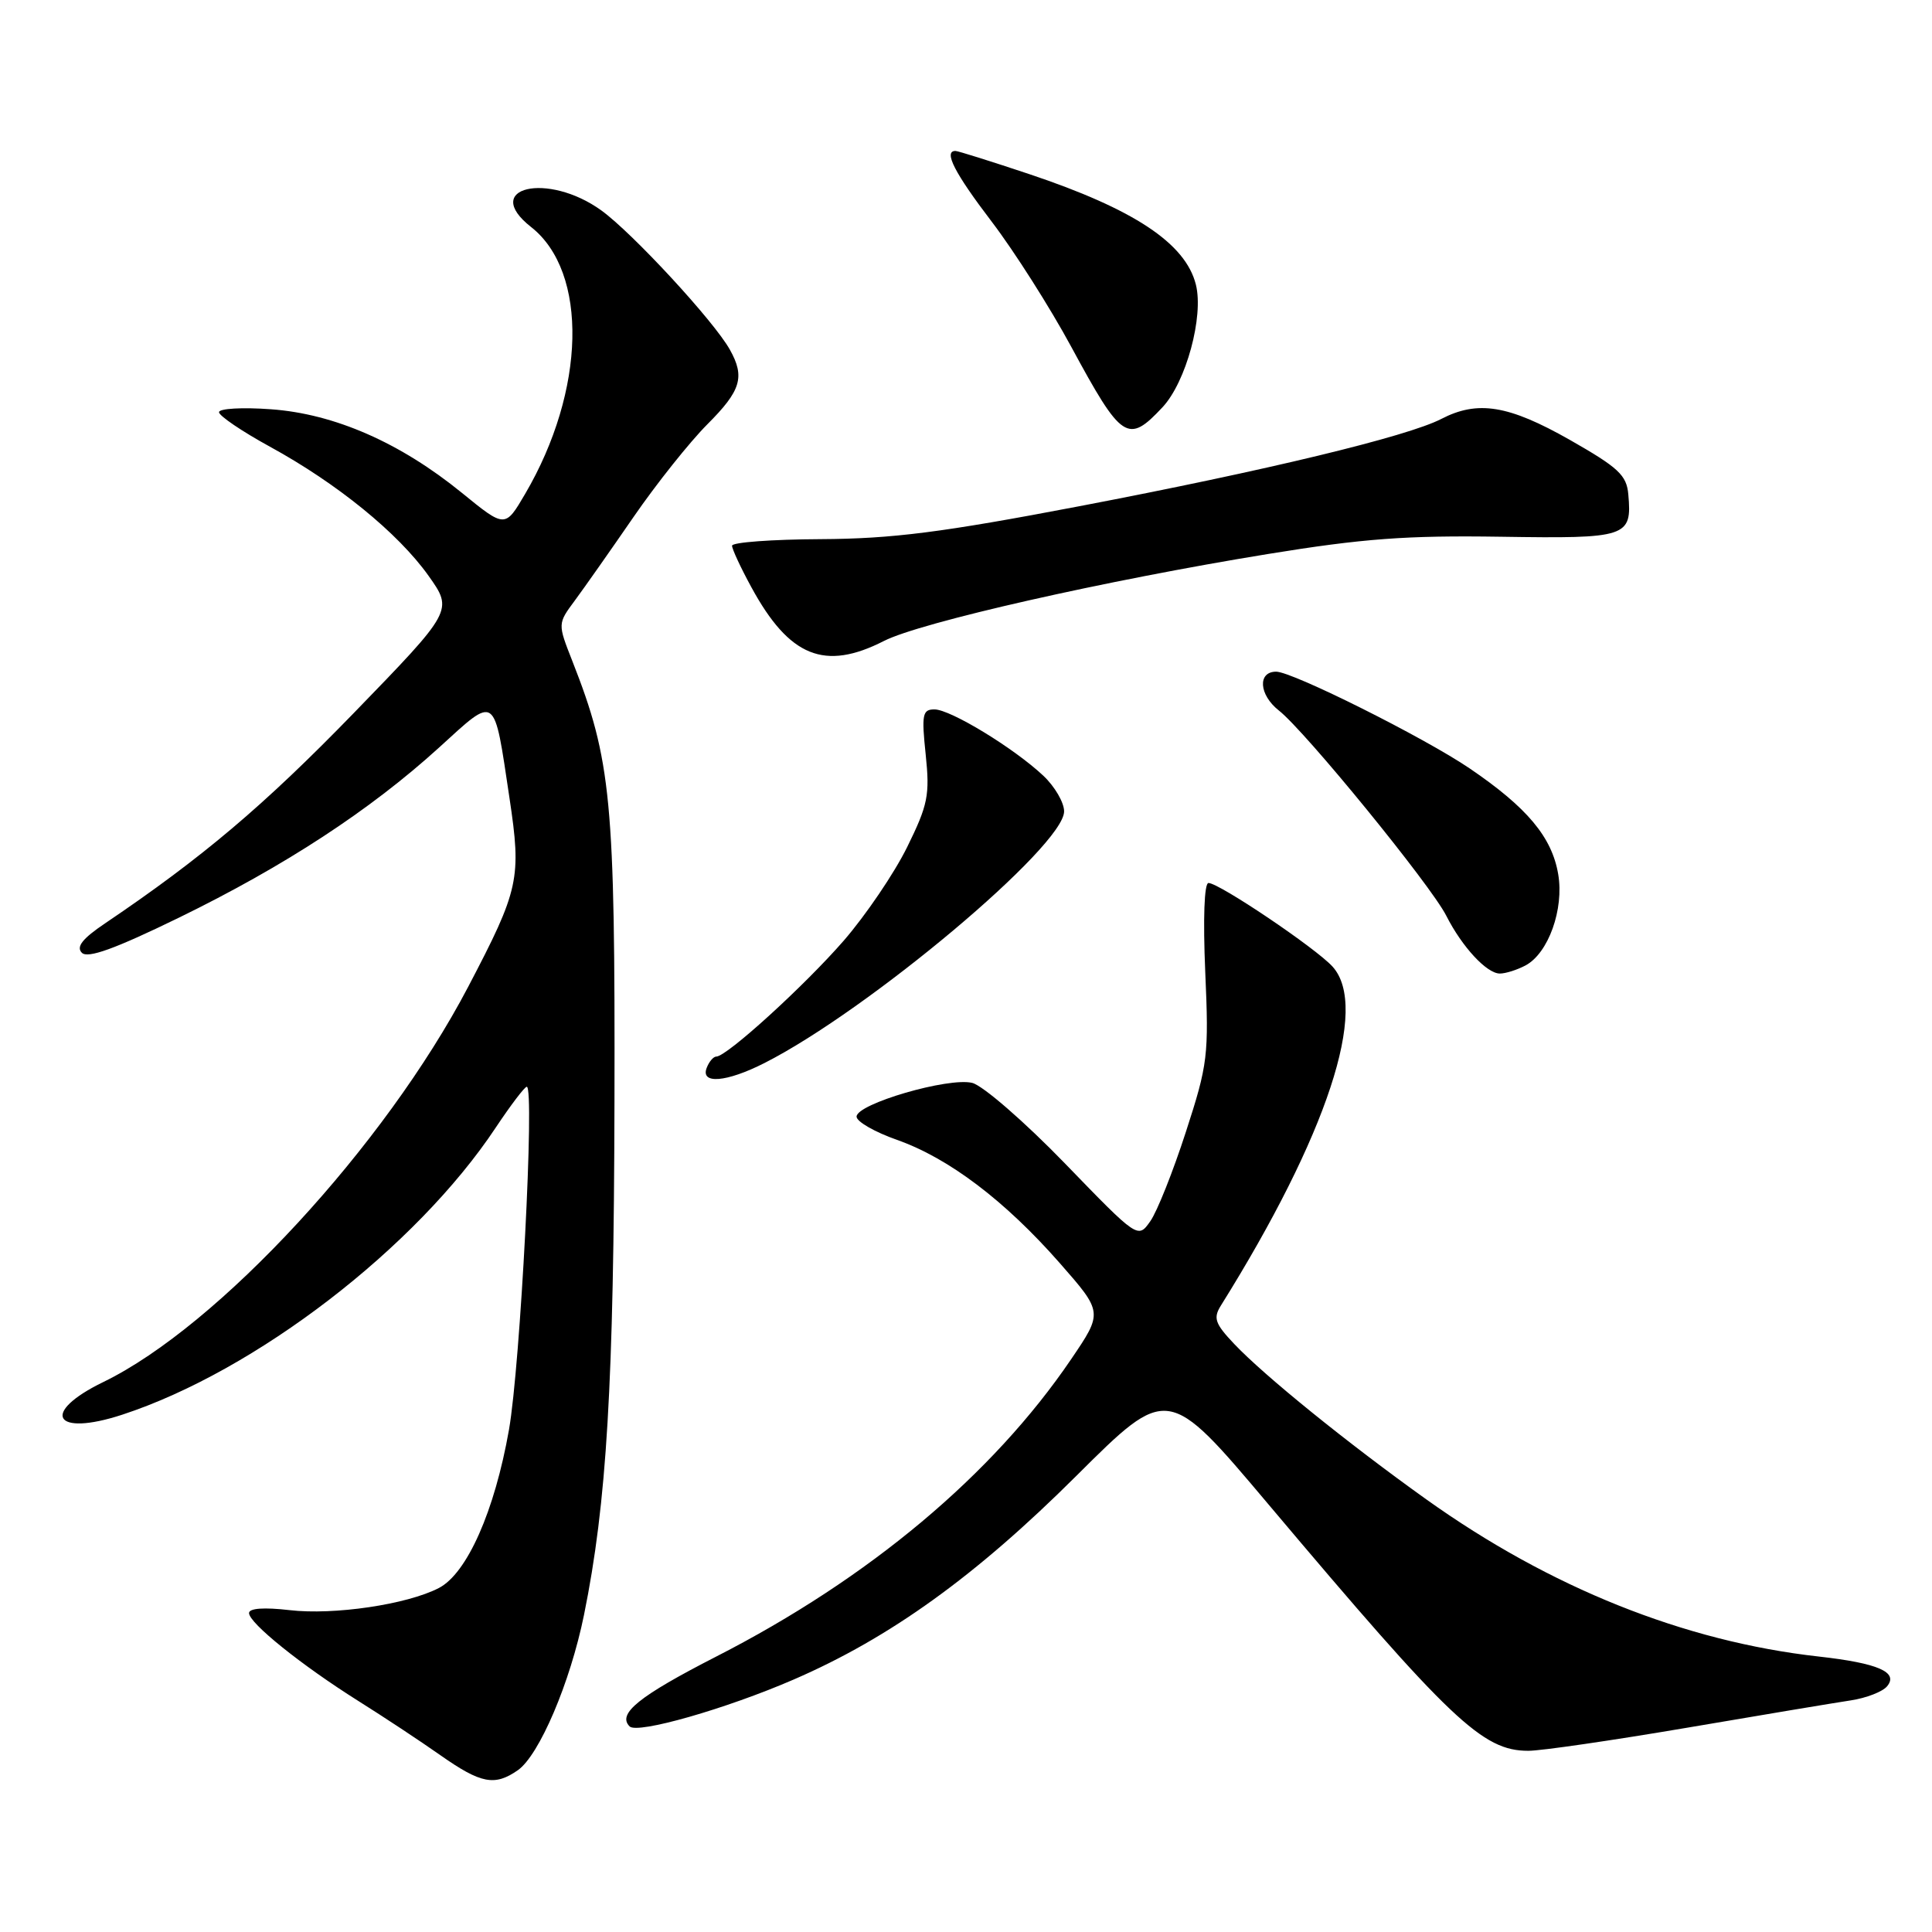 <?xml version="1.0" encoding="UTF-8" standalone="no"?>
<!DOCTYPE svg PUBLIC "-//W3C//DTD SVG 1.1//EN" "http://www.w3.org/Graphics/SVG/1.1/DTD/svg11.dtd" >
<svg xmlns="http://www.w3.org/2000/svg" xmlns:xlink="http://www.w3.org/1999/xlink" version="1.1" viewBox="0 0 256 256">
 <g >
 <path fill="currentColor"
d=" M 68.62 234.56 C 71.46 232.56 75.55 222.97 77.38 214.00 C 80.40 199.15 81.34 183.43 81.42 146.00 C 81.51 105.96 81.01 100.76 75.83 87.57 C 73.89 82.64 73.89 82.64 76.17 79.57 C 77.42 77.88 80.92 72.90 83.95 68.50 C 86.98 64.10 91.38 58.58 93.73 56.22 C 98.19 51.76 98.74 49.95 96.71 46.33 C 94.61 42.56 83.84 30.90 79.69 27.89 C 72.56 22.73 63.68 24.82 70.37 30.08 C 77.97 36.05 77.62 51.74 69.58 65.45 C 66.93 69.97 66.93 69.97 61.22 65.32 C 53.03 58.65 44.31 54.83 35.90 54.23 C 32.11 53.95 29.01 54.13 29.02 54.62 C 29.03 55.10 32.06 57.16 35.77 59.19 C 44.69 64.07 52.75 70.63 56.78 76.29 C 60.05 80.90 60.05 80.90 46.83 94.53 C 34.95 106.76 26.79 113.66 13.95 122.33 C 10.92 124.37 10.06 125.46 10.85 126.25 C 11.63 127.03 15.21 125.74 23.72 121.59 C 37.74 114.75 49.06 107.34 58.15 99.08 C 65.85 92.07 65.41 91.76 67.51 105.75 C 69.11 116.42 68.80 117.85 62.02 130.79 C 50.98 151.83 28.93 175.72 13.70 183.12 C 5.27 187.21 7.13 190.43 16.21 187.45 C 33.85 181.67 55.13 165.32 65.69 149.41 C 67.67 146.44 69.52 144.00 69.80 144.00 C 70.87 144.00 68.95 180.87 67.44 189.46 C 65.54 200.24 61.88 208.49 58.15 210.42 C 53.92 212.61 44.23 214.04 38.36 213.35 C 34.98 212.96 33.00 213.10 33.00 213.74 C 33.00 215.07 39.95 220.65 47.50 225.40 C 50.80 227.47 55.69 230.70 58.36 232.58 C 63.73 236.35 65.55 236.70 68.62 234.56 Z  M 223.50 228.94 C 233.40 227.25 243.18 225.62 245.24 225.31 C 247.29 225.00 249.46 224.16 250.05 223.44 C 251.60 221.57 248.85 220.38 241.00 219.50 C 223.18 217.51 205.39 210.38 189.00 198.68 C 178.57 191.23 167.50 182.27 163.53 178.07 C 160.99 175.39 160.74 174.65 161.77 173.00 C 175.86 150.44 181.45 133.47 176.57 128.08 C 174.36 125.64 161.54 117.00 160.13 117.00 C 159.57 117.00 159.40 121.74 159.70 128.75 C 160.19 139.87 160.05 141.01 157.13 150.00 C 155.44 155.22 153.32 160.55 152.42 161.82 C 150.78 164.15 150.78 164.15 141.09 154.14 C 135.76 148.64 130.24 143.85 128.83 143.49 C 125.70 142.71 113.50 146.26 113.50 147.96 C 113.50 148.62 115.91 150.00 118.86 151.04 C 125.72 153.46 133.14 159.08 140.41 167.35 C 146.15 173.89 146.15 173.89 141.92 180.12 C 131.52 195.43 115.15 209.15 94.91 219.50 C 84.66 224.75 81.75 227.09 83.43 228.76 C 84.46 229.79 96.21 226.43 105.16 222.55 C 117.93 217.02 129.31 208.82 142.61 195.57 C 154.73 183.50 154.73 183.50 168.08 199.34 C 192.25 228.01 196.44 231.99 202.50 231.99 C 204.15 232.00 213.60 230.62 223.50 228.94 Z  M 101.29 140.86 C 115.09 133.86 141.00 112.09 141.00 107.51 C 141.00 106.34 139.76 104.21 138.25 102.79 C 134.36 99.13 125.94 94.00 123.82 94.00 C 122.23 94.00 122.10 94.67 122.66 99.99 C 123.22 105.36 122.96 106.64 120.20 112.25 C 118.50 115.70 114.72 121.27 111.81 124.63 C 106.59 130.63 96.30 140.00 94.92 140.00 C 94.53 140.00 93.95 140.68 93.64 141.50 C 92.79 143.70 96.27 143.41 101.29 140.86 Z  M 202.15 127.92 C 205.17 126.30 207.26 120.47 206.47 115.84 C 205.64 110.92 202.36 107.00 194.74 101.82 C 188.70 97.72 171.26 89.00 169.10 89.00 C 166.61 89.00 166.82 92.07 169.45 94.14 C 172.97 96.90 189.59 117.29 191.64 121.34 C 193.73 125.47 197.00 129.00 198.74 129.00 C 199.51 129.00 201.04 128.51 202.15 127.92 Z  M 117.13 84.93 C 121.97 82.46 146.49 76.91 168.00 73.41 C 180.59 71.36 186.38 70.93 198.83 71.12 C 215.65 71.38 216.26 71.18 215.76 65.52 C 215.54 62.96 214.46 61.96 208.00 58.28 C 199.89 53.68 195.81 53.01 190.98 55.51 C 186.48 57.84 167.77 62.35 143.00 67.08 C 124.81 70.55 118.25 71.39 108.75 71.44 C 102.29 71.47 97.00 71.86 97.00 72.31 C 97.00 72.75 98.15 75.23 99.56 77.81 C 104.59 87.05 109.27 88.94 117.13 84.93 Z  M 154.04 53.96 C 157.16 50.62 159.52 41.94 158.46 37.71 C 157.09 32.24 150.26 27.71 136.35 23.06 C 131.32 21.38 126.93 20.00 126.60 20.00 C 124.99 20.00 126.48 22.91 131.42 29.39 C 134.40 33.30 139.14 40.76 141.95 45.96 C 148.64 58.33 149.45 58.87 154.04 53.96 Z "/>
</g>
</svg>